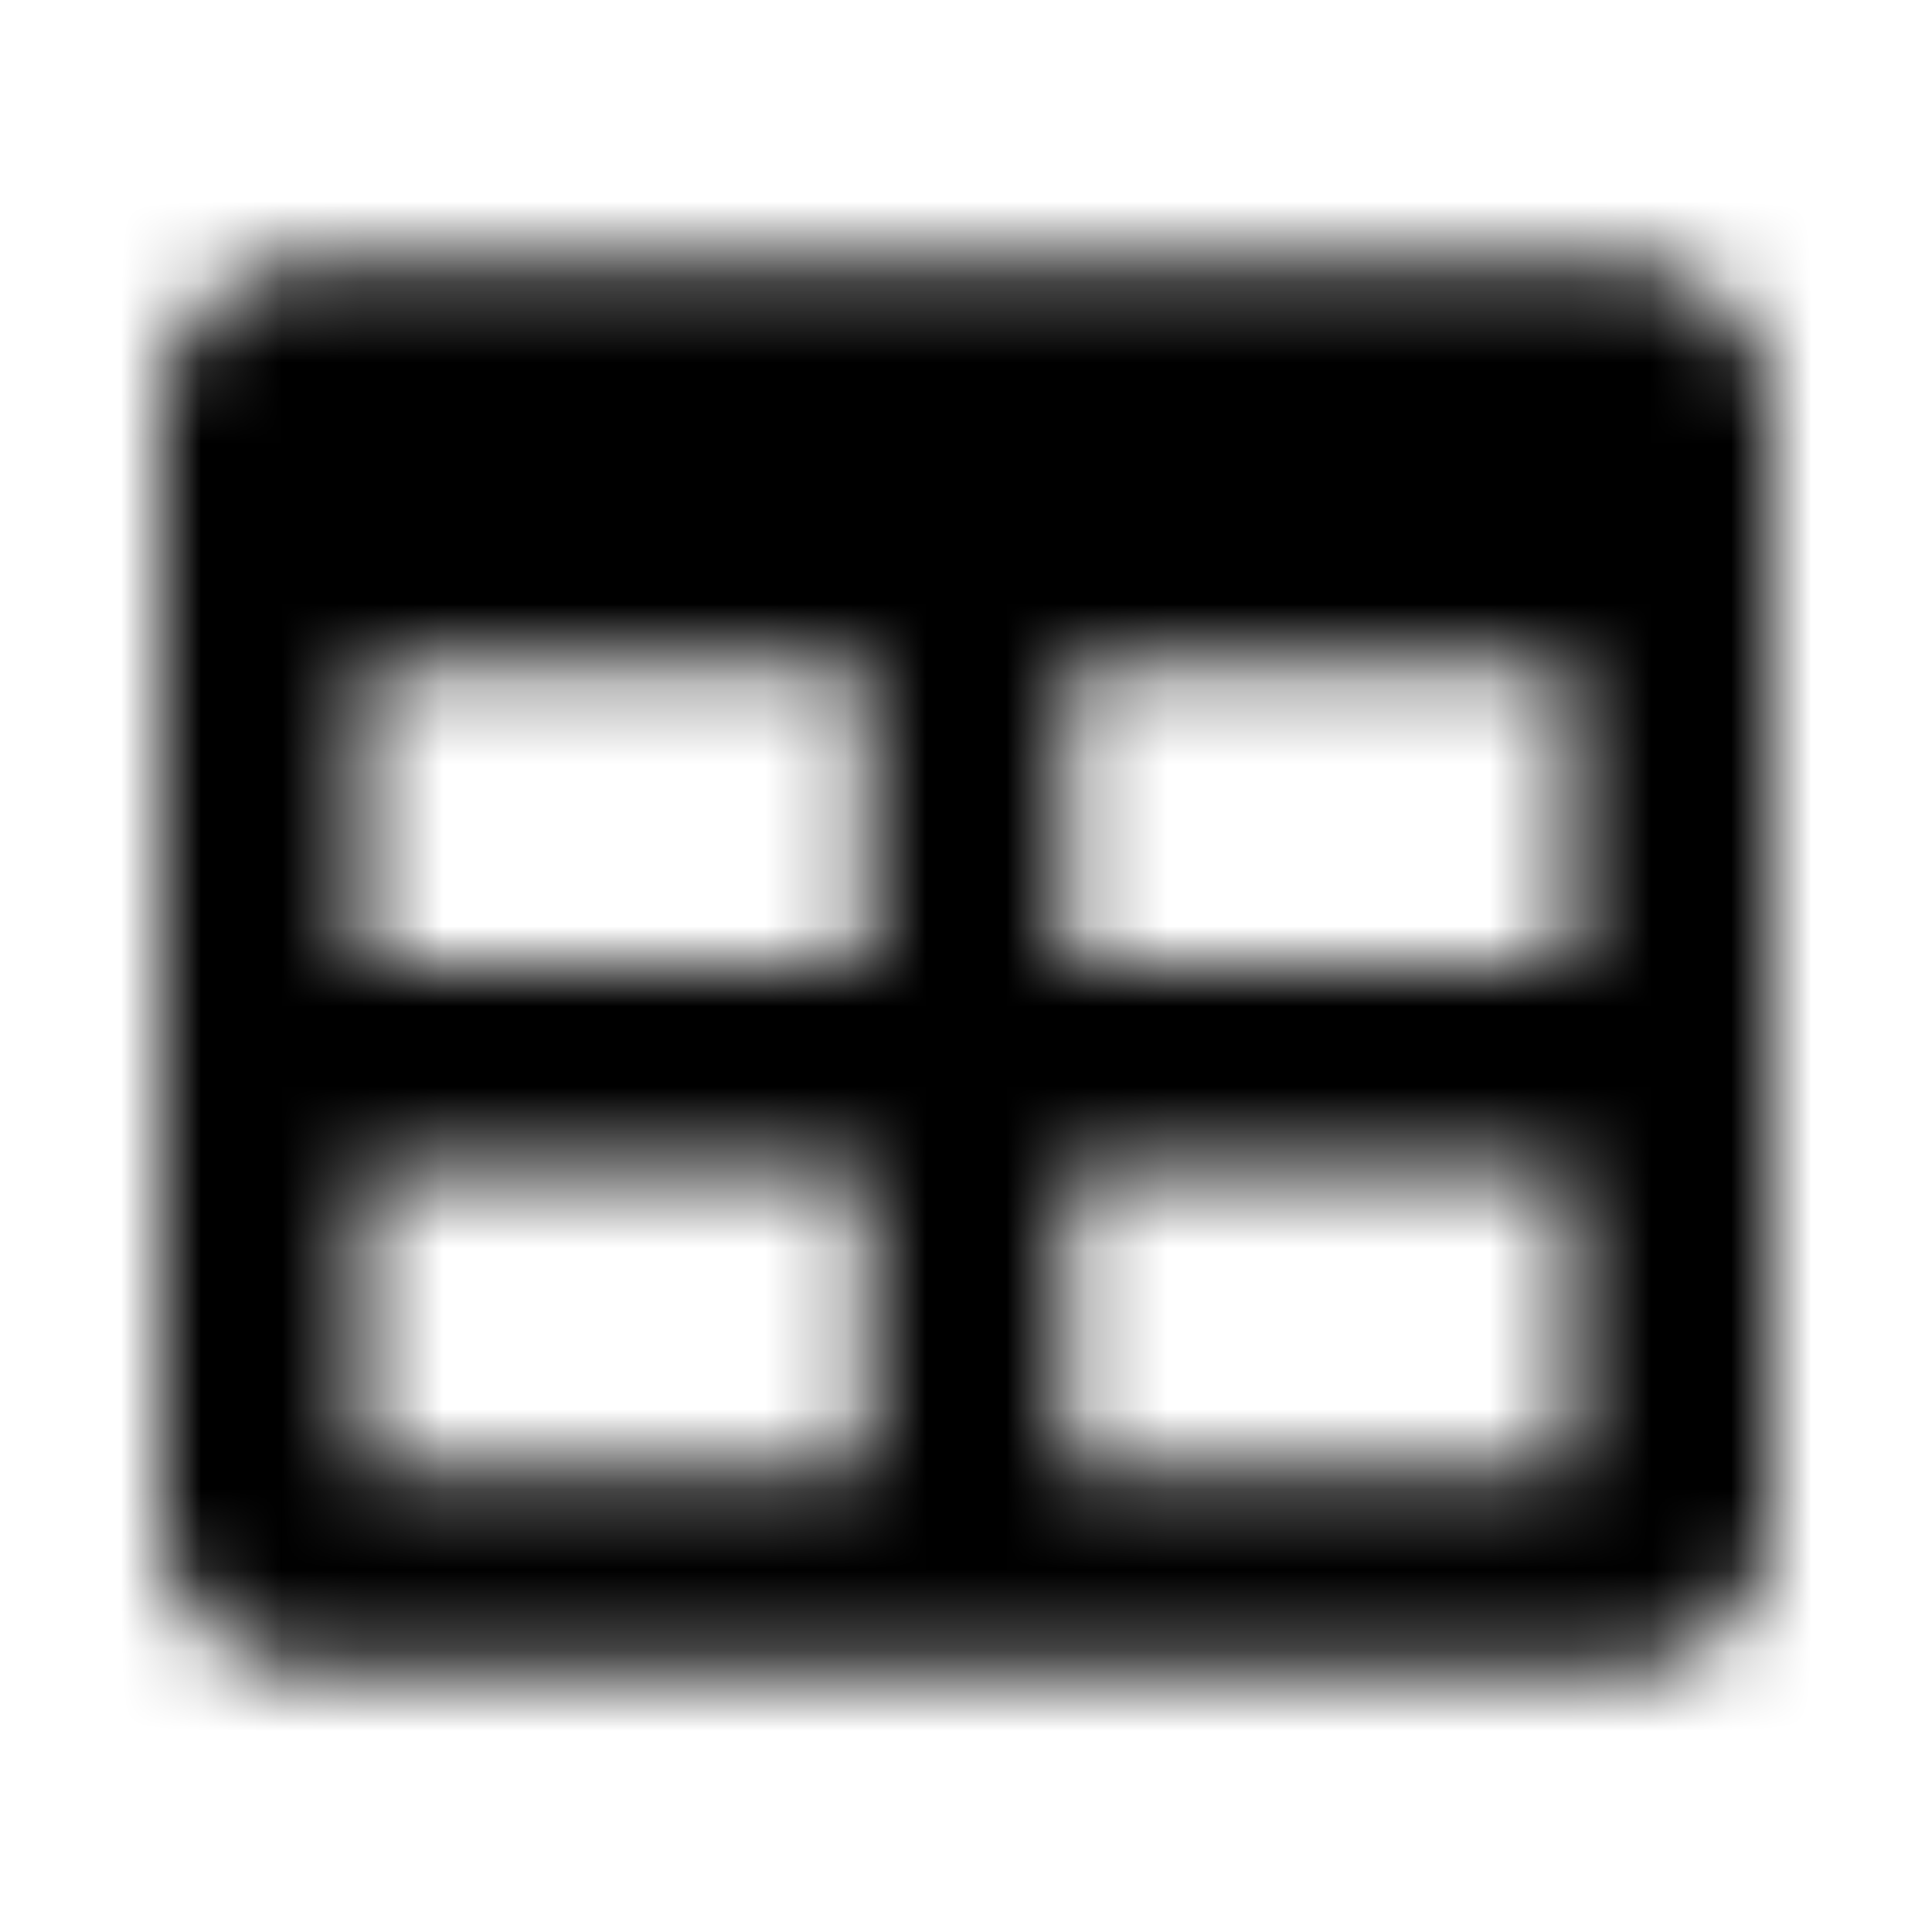 <?xml version="1.0" encoding="UTF-8"?>
<svg width="24px" height="24px" viewBox="0 0 24 24" version="1.1" xmlns="http://www.w3.org/2000/svg" xmlns:xlink="http://www.w3.org/1999/xlink">
    <!-- Generator: Sketch 52.5 (67469) - http://www.bohemiancoding.com/sketch -->
    <title>table</title>
    <desc>Created with Sketch.</desc>
    <defs>
        <path d="M20.125,3.25 L3.875,3.25 C2.839,3.25 2,4.089 2,5.125 L2,18.875 C2,19.911 2.839,20.75 3.875,20.75 L20.125,20.75 C21.161,20.75 22,19.911 22,18.875 L22,5.125 C22,4.089 21.161,3.25 20.125,3.25 Z M10.75,18.25 L4.5,18.25 L4.5,14.5 L10.75,14.5 L10.75,18.25 Z M10.75,12 L4.5,12 L4.5,8.25 L10.75,8.25 L10.75,12 Z M19.5,18.25 L13.25,18.25 L13.25,14.5 L19.5,14.5 L19.5,18.25 Z M19.5,12 L13.25,12 L13.25,8.25 L19.5,8.25 L19.5,12 Z" id="path-1"></path>
    </defs>
    <g id="table" stroke="none" stroke-width="1" fill="none" fill-rule="evenodd">
        <mask id="mask-2" fill="white">
            <use xlink:href="#path-1"></use>
        </mask>
        <g fill-rule="nonzero"></g>
        <g id="🎨-color" mask="url(#mask-2)" fill="#000000">
            <rect id="🎨-Color" x="0" y="0" width="24" height="24"></rect>
        </g>
    </g>
</svg>